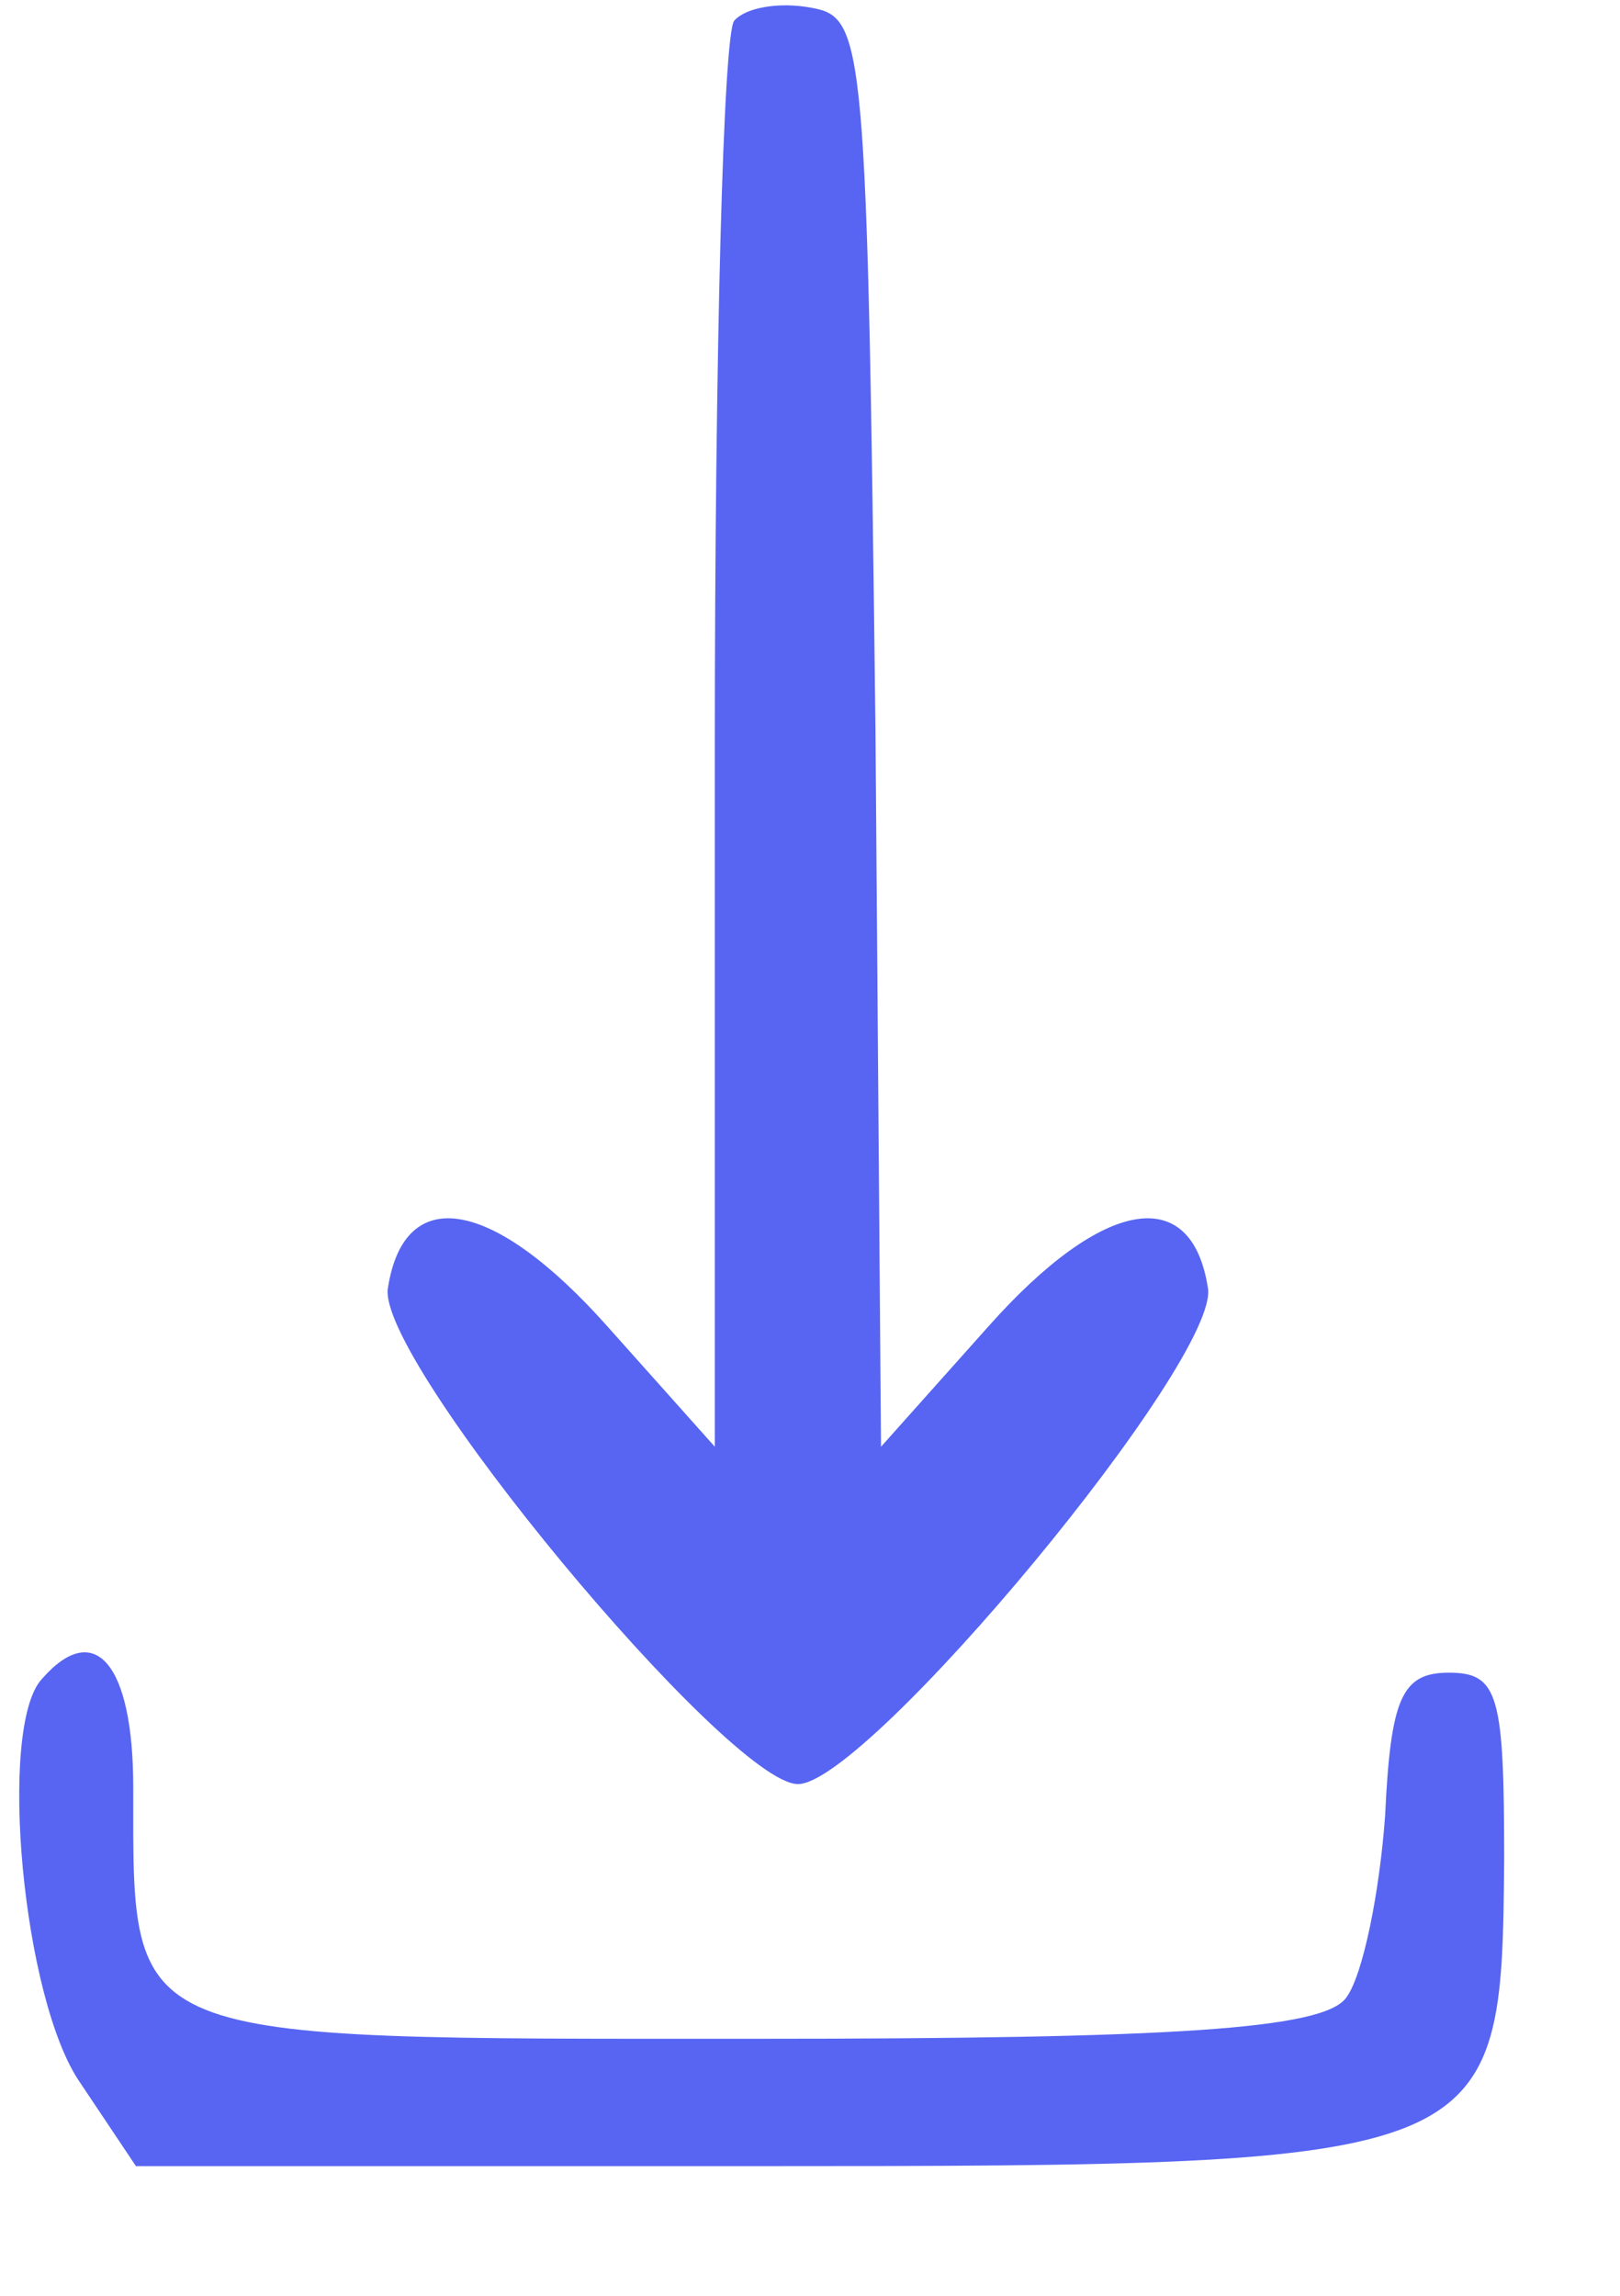 <svg width='12' height='17' viewBox='0 0 12 17' fill='none' xmlns='http://www.w3.org/2000/svg'>
	<path d='M5.439 0.153C5.357 0.247 5.295 2.651 5.295 5.527V10.713L4.495 9.817C3.654 8.874 2.997 8.756 2.874 9.534C2.772 10.053 5.398 13.211 5.911 13.211C6.424 13.211 9.05 10.053 8.947 9.534C8.824 8.756 8.167 8.874 7.326 9.817L6.526 10.713L6.485 5.409C6.424 0.294 6.403 0.129 6.013 0.058C5.767 0.011 5.521 0.058 5.439 0.153Z' fill='#5765F2'/>
	<path d='M0.31 12.433C-0.018 12.787 0.166 14.814 0.597 15.427L1.007 16.04H5.603C11.101 16.04 11.122 16.016 11.142 13.777C11.142 12.551 11.101 12.386 10.732 12.386C10.383 12.386 10.301 12.575 10.26 13.447C10.219 14.013 10.096 14.626 9.973 14.791C9.809 15.026 8.701 15.097 5.582 15.097C0.884 15.097 0.987 15.144 0.987 13.235C0.987 12.316 0.7 11.986 0.31 12.433Z' fill='#5765F2'/>
</svg>
